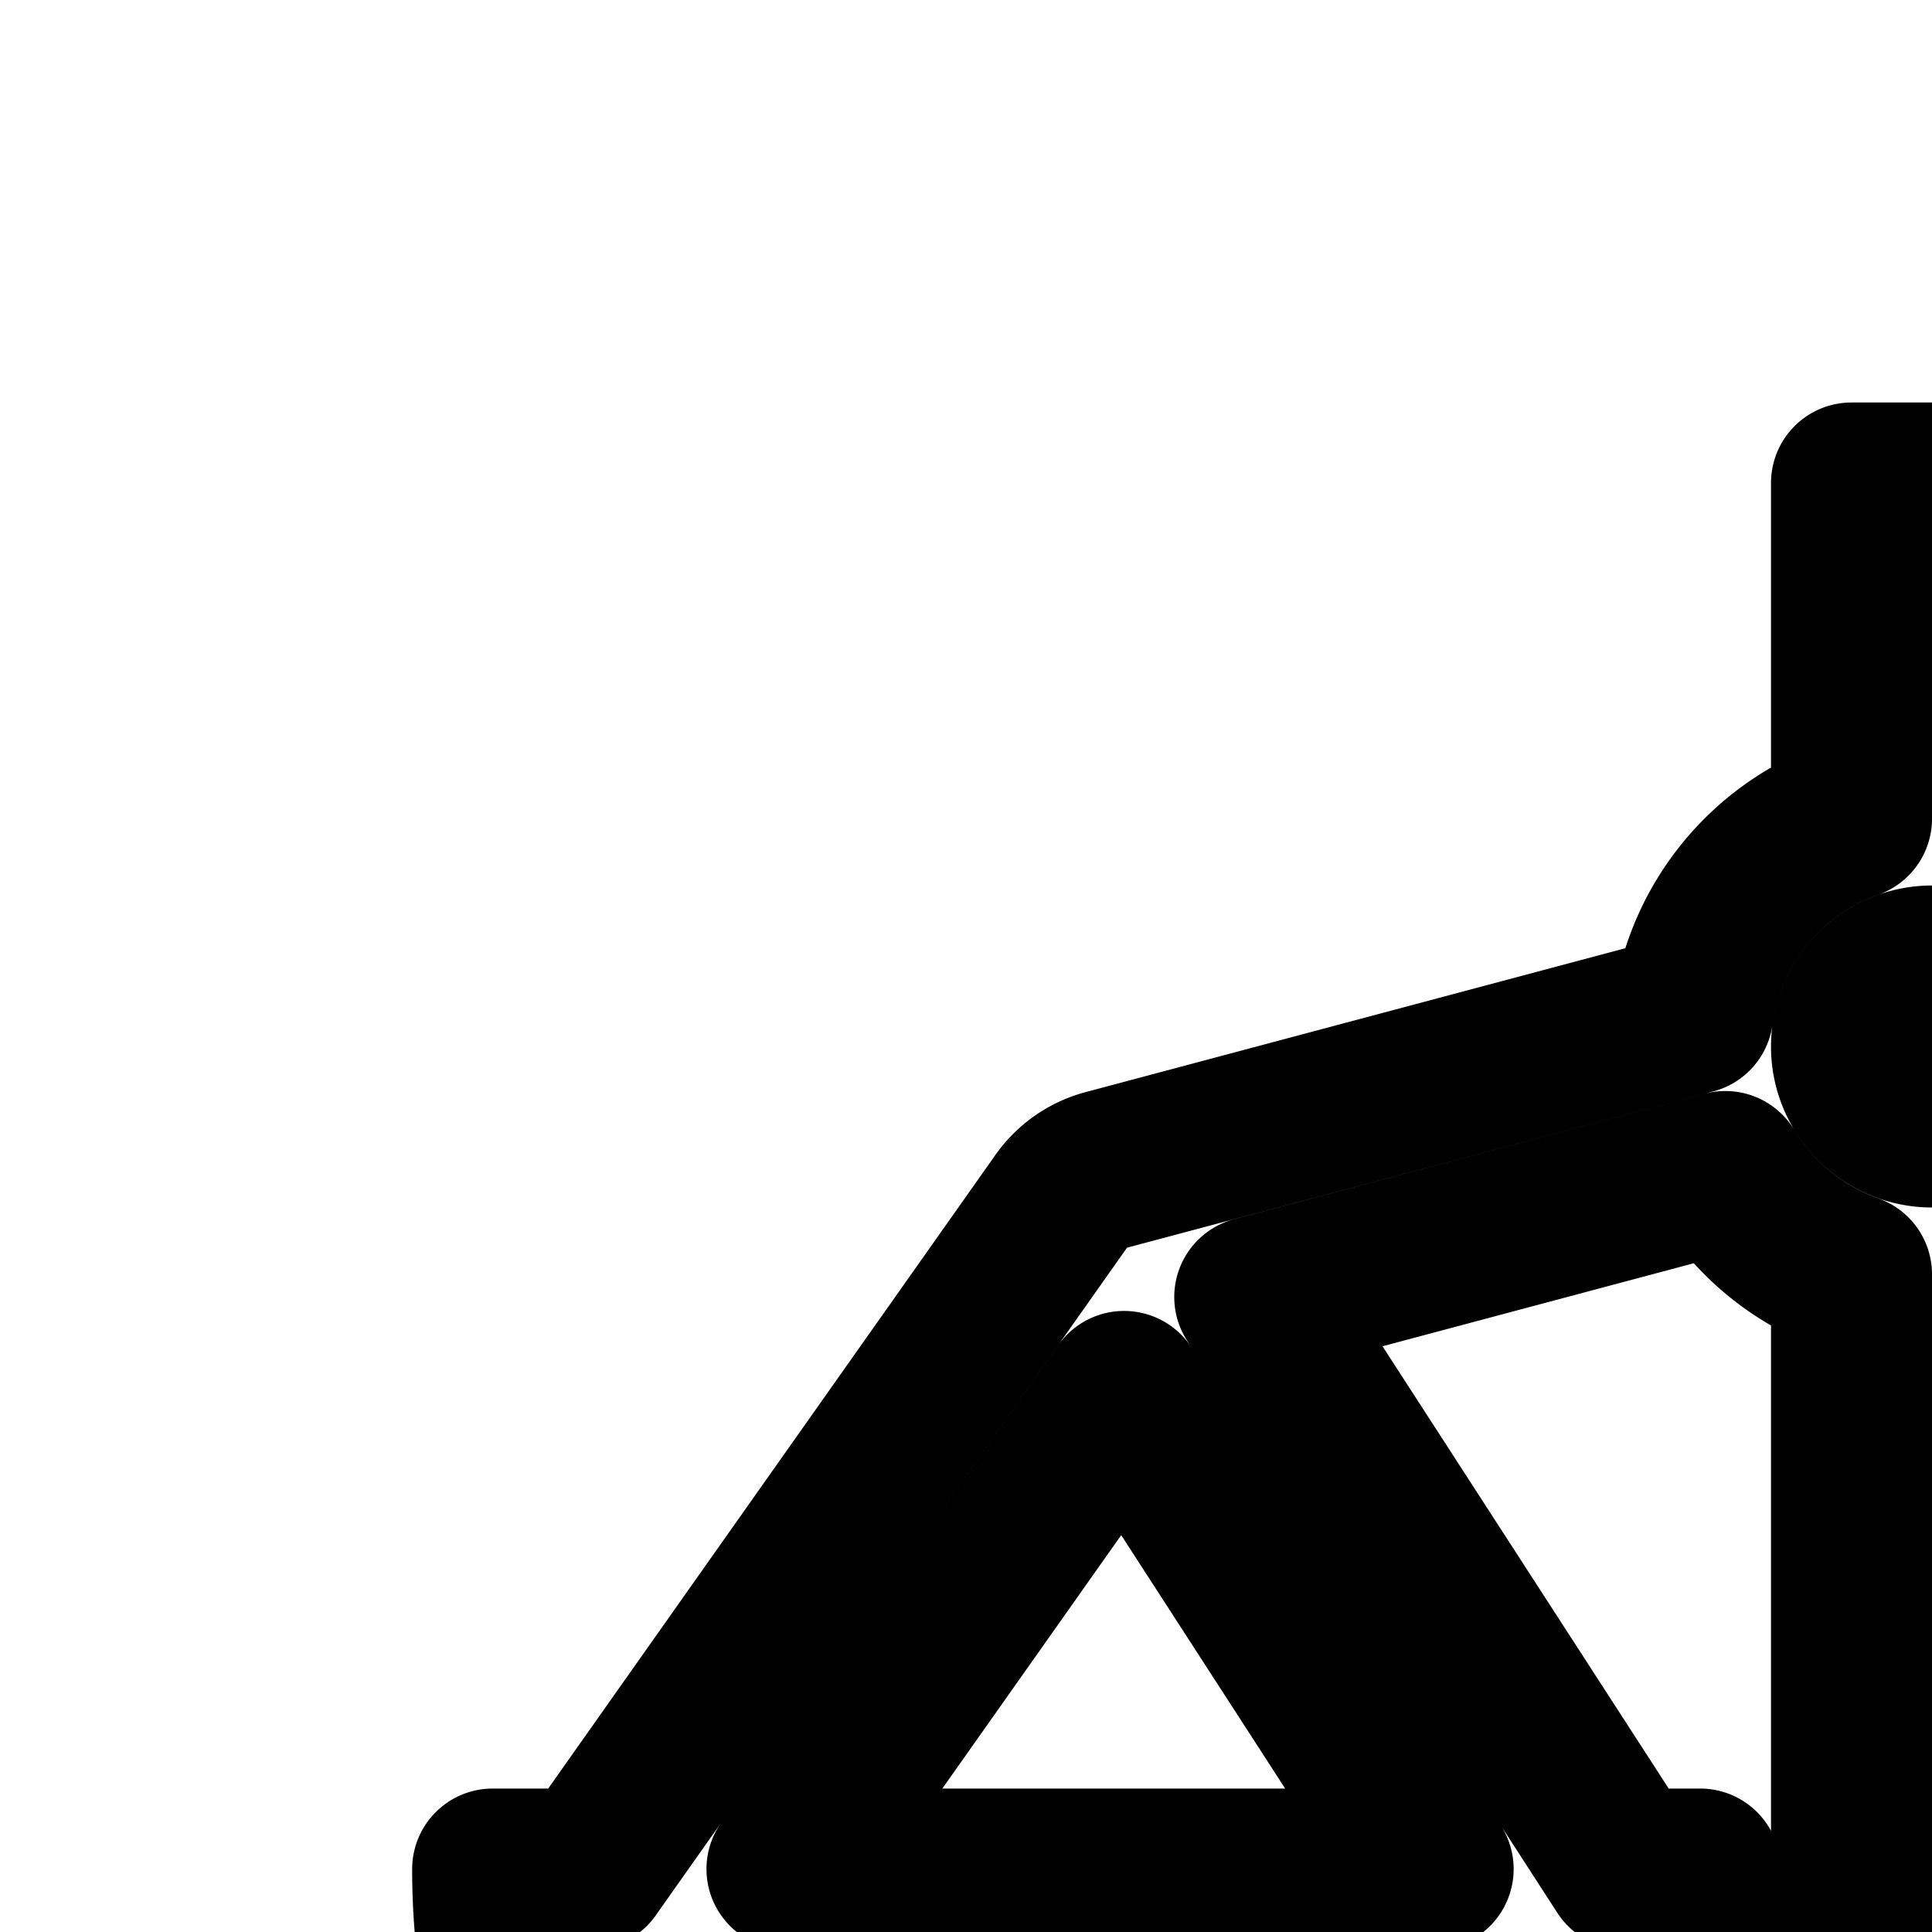 <svg
  xmlns="http://www.w3.org/2000/svg"
  width="24"
  height="24"
  viewBox="0 0 24 24"
  fill="none"
  stroke="currentColor"
  stroke-width="2"
  stroke-linecap="round"
  stroke-linejoin="round"
>
  <path
    fill-rule="evenodd"
    d="M25 10.17c.492.175.925.473 1.262.859l7.99-1.998a1 1 0 0 1 .83.156q.17.121.278.302L40.054 17H42v.003c0 .69-.082 1.359-.236 1.997-.833 3.45-3.77 6-7.264 6s-6.431-2.55-7.264-6A8.5 8.5 0 0 1 27 17h1.474l3.705-5.389-5.18 1.295L27 13a3 3 0 0 1-2 2.83V38h3v2h6v2H14v-2h6v-2h3V15.83a3 3 0 0 1-1.567-1.277l-5.846 1.559 4.598 7.106h.935v.003c0 .69-.082 1.358-.236 1.997-.833 3.45-3.77 6-7.264 6s-6.431-2.55-7.264-6a8.5 8.5 0 0 1-.236-2h1.208l5.855-8.295a1 1 0 0 1 .56-.39l7.285-1.942A3 3 0 0 1 23 10.171V6h2zM37.696 17l-3.236-5.177L30.901 17zm-19.893 6.218-3.839-5.933-4.188 5.933zM39.69 19c-.77 2.385-2.874 4-5.19 4s-4.42-1.615-5.19-4zm-20.88 6.218c-.77 2.385-2.874 4-5.19 4s-4.42-1.615-5.19-4zM24 14a1 1 0 1 0 0-2 1 1 0 0 0 0 2"
    clip-rule="evenodd"
  />
</svg>
